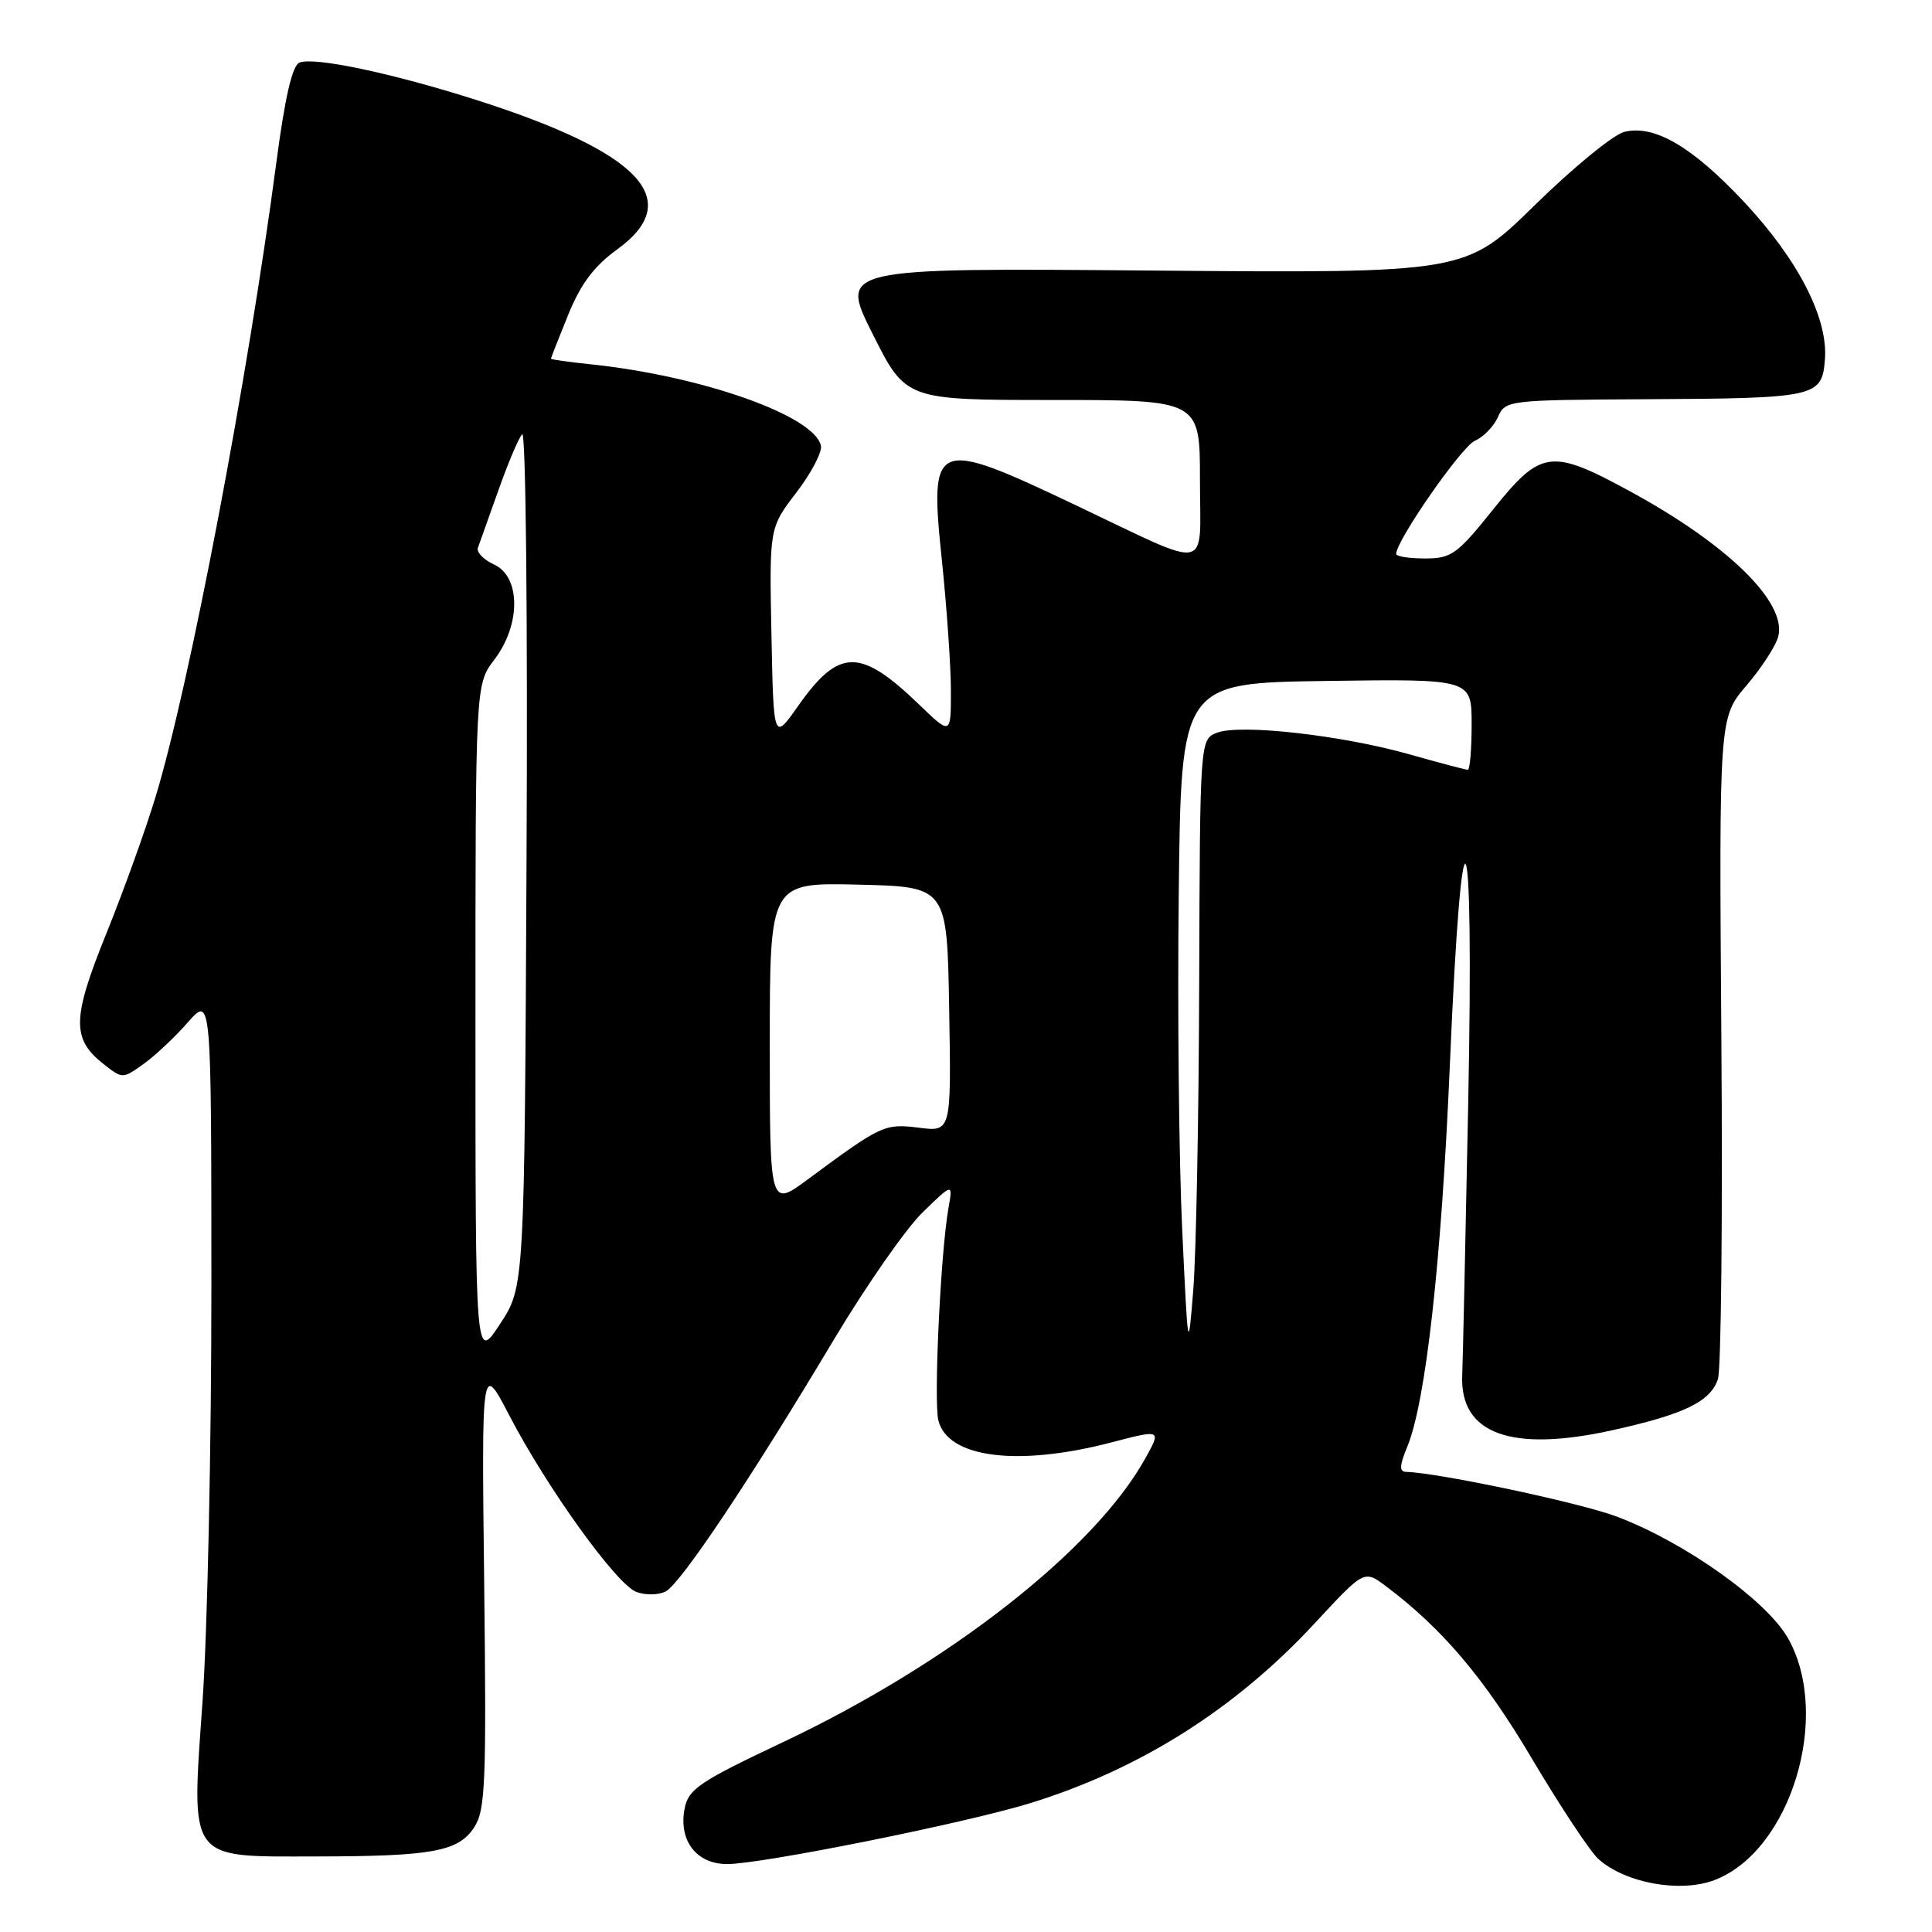 <?xml version="1.0" encoding="UTF-8" standalone="no"?>
<!DOCTYPE svg PUBLIC "-//W3C//DTD SVG 1.1//EN" "http://www.w3.org/Graphics/SVG/1.1/DTD/svg11.dtd" >
<svg xmlns="http://www.w3.org/2000/svg" xmlns:xlink="http://www.w3.org/1999/xlink" version="1.1" viewBox="0 0 256 256">
 <g >
 <path fill="currentColor"
d=" M 227.18 249.12 C 237.27 245.27 242.72 227.40 236.94 217.11 C 234.13 212.11 223.33 204.41 214.30 200.98 C 209.50 199.15 190.64 195.15 186.30 195.03 C 185.40 195.01 185.44 194.19 186.45 191.75 C 188.92 185.84 191.00 167.19 192.11 141.18 C 193.72 103.26 195.33 106.44 194.55 146.00 C 194.19 163.88 193.84 180.20 193.75 182.27 C 193.44 190.01 200.24 192.48 213.66 189.51 C 223.17 187.40 226.61 185.74 227.63 182.76 C 228.06 181.52 228.27 161.28 228.09 137.79 C 227.78 95.08 227.78 95.08 231.43 90.82 C 233.43 88.47 235.33 85.55 235.63 84.32 C 236.77 79.81 228.93 72.14 216.00 65.11 C 205.51 59.40 204.20 59.58 197.85 67.50 C 193.08 73.46 192.32 74.00 188.82 74.00 C 186.72 74.00 185.00 73.73 185.00 73.40 C 185.00 71.63 193.65 59.19 195.42 58.41 C 196.57 57.91 197.94 56.49 198.49 55.25 C 199.46 53.04 199.79 53.00 217.99 52.90 C 240.68 52.78 241.40 52.62 241.81 47.69 C 242.27 42.22 238.30 34.46 231.13 26.79 C 224.23 19.42 219.20 16.48 215.21 17.48 C 213.77 17.85 208.44 22.21 203.38 27.17 C 194.17 36.20 194.17 36.20 152.70 35.85 C 111.23 35.50 111.23 35.50 115.63 44.25 C 120.02 53.00 120.02 53.00 139.51 53.00 C 159.00 53.00 159.00 53.00 159.00 63.57 C 159.00 76.00 160.83 75.62 142.54 66.94 C 123.67 57.98 123.13 58.21 124.81 74.29 C 125.46 80.58 126.00 88.35 126.00 91.57 C 126.00 97.42 126.00 97.42 121.75 93.32 C 113.97 85.83 111.16 85.87 105.75 93.55 C 102.50 98.17 102.50 98.17 102.22 84.06 C 101.94 69.95 101.94 69.95 105.51 65.28 C 107.47 62.72 108.94 59.93 108.78 59.09 C 108.01 55.12 93.03 49.81 78.25 48.27 C 75.36 47.97 73.00 47.63 73.00 47.53 C 73.00 47.43 74.03 44.81 75.29 41.71 C 76.95 37.62 78.72 35.26 81.79 33.04 C 90.84 26.48 84.86 20.17 63.00 13.21 C 51.97 9.70 41.68 7.52 39.69 8.29 C 38.73 8.66 37.76 12.85 36.60 21.66 C 32.81 50.32 25.15 90.59 20.64 105.50 C 19.31 109.90 16.36 118.10 14.08 123.72 C 9.54 134.95 9.48 137.66 13.73 141.00 C 16.22 142.96 16.25 142.96 19.00 141.00 C 20.52 139.92 23.17 137.43 24.88 135.48 C 28.00 131.93 28.00 131.93 28.01 170.22 C 28.02 191.27 27.49 216.11 26.84 225.40 C 25.34 246.80 24.76 246.01 41.86 245.99 C 57.27 245.97 60.73 245.34 62.82 242.15 C 64.32 239.86 64.46 236.39 64.16 210.04 C 63.81 180.50 63.81 180.50 67.46 187.50 C 72.47 197.14 81.68 209.94 84.32 210.94 C 85.52 211.39 87.27 211.36 88.21 210.87 C 90.21 209.82 99.45 195.99 110.49 177.51 C 114.77 170.36 120.06 162.76 122.27 160.63 C 126.27 156.74 126.27 156.74 125.67 160.12 C 124.64 165.96 123.70 185.67 124.34 188.22 C 125.59 193.18 134.83 194.36 147.21 191.14 C 153.91 189.39 153.91 189.39 151.71 193.33 C 144.95 205.42 125.72 220.46 103.76 230.84 C 92.69 236.07 91.22 237.06 90.72 239.62 C 89.88 243.86 92.27 247.00 96.35 247.00 C 100.93 247.00 127.99 241.56 136.50 238.93 C 151.05 234.44 163.72 226.43 174.24 215.06 C 180.76 208.02 180.76 208.02 183.63 210.17 C 191.10 215.78 196.65 222.32 202.97 233.00 C 206.72 239.32 210.68 245.31 211.78 246.31 C 215.33 249.52 222.64 250.85 227.18 249.12 Z  M 63.00 135.54 C 63.00 90.69 63.00 90.69 65.50 87.41 C 69.03 82.78 69.01 76.42 65.46 74.80 C 64.07 74.16 63.10 73.16 63.33 72.57 C 63.55 71.98 64.76 68.58 66.03 65.00 C 67.29 61.42 68.71 58.06 69.19 57.53 C 69.67 56.98 69.93 81.54 69.77 113.53 C 69.50 170.50 69.50 170.50 66.25 175.45 C 63.00 180.39 63.00 180.39 63.00 135.54 Z  M 156.65 163.00 C 156.22 153.93 156.01 133.90 156.19 118.50 C 156.50 90.50 156.50 90.50 175.75 90.23 C 195.00 89.96 195.00 89.96 195.00 95.98 C 195.00 99.29 194.77 102.00 194.49 102.00 C 194.21 102.00 190.72 101.08 186.74 99.95 C 177.81 97.42 164.38 95.91 161.29 97.08 C 159.00 97.95 159.00 97.95 158.90 130.23 C 158.85 147.98 158.49 166.32 158.11 171.00 C 157.44 179.34 157.41 179.20 156.65 163.00 Z  M 102.00 138.47 C 102.00 116.94 102.00 116.94 113.75 117.22 C 125.50 117.50 125.50 117.50 125.77 133.73 C 126.05 149.97 126.05 149.97 121.77 149.43 C 117.21 148.86 116.80 149.05 107.07 156.25 C 102.00 160.00 102.00 160.00 102.00 138.47 Z "/>
</g>
</svg>